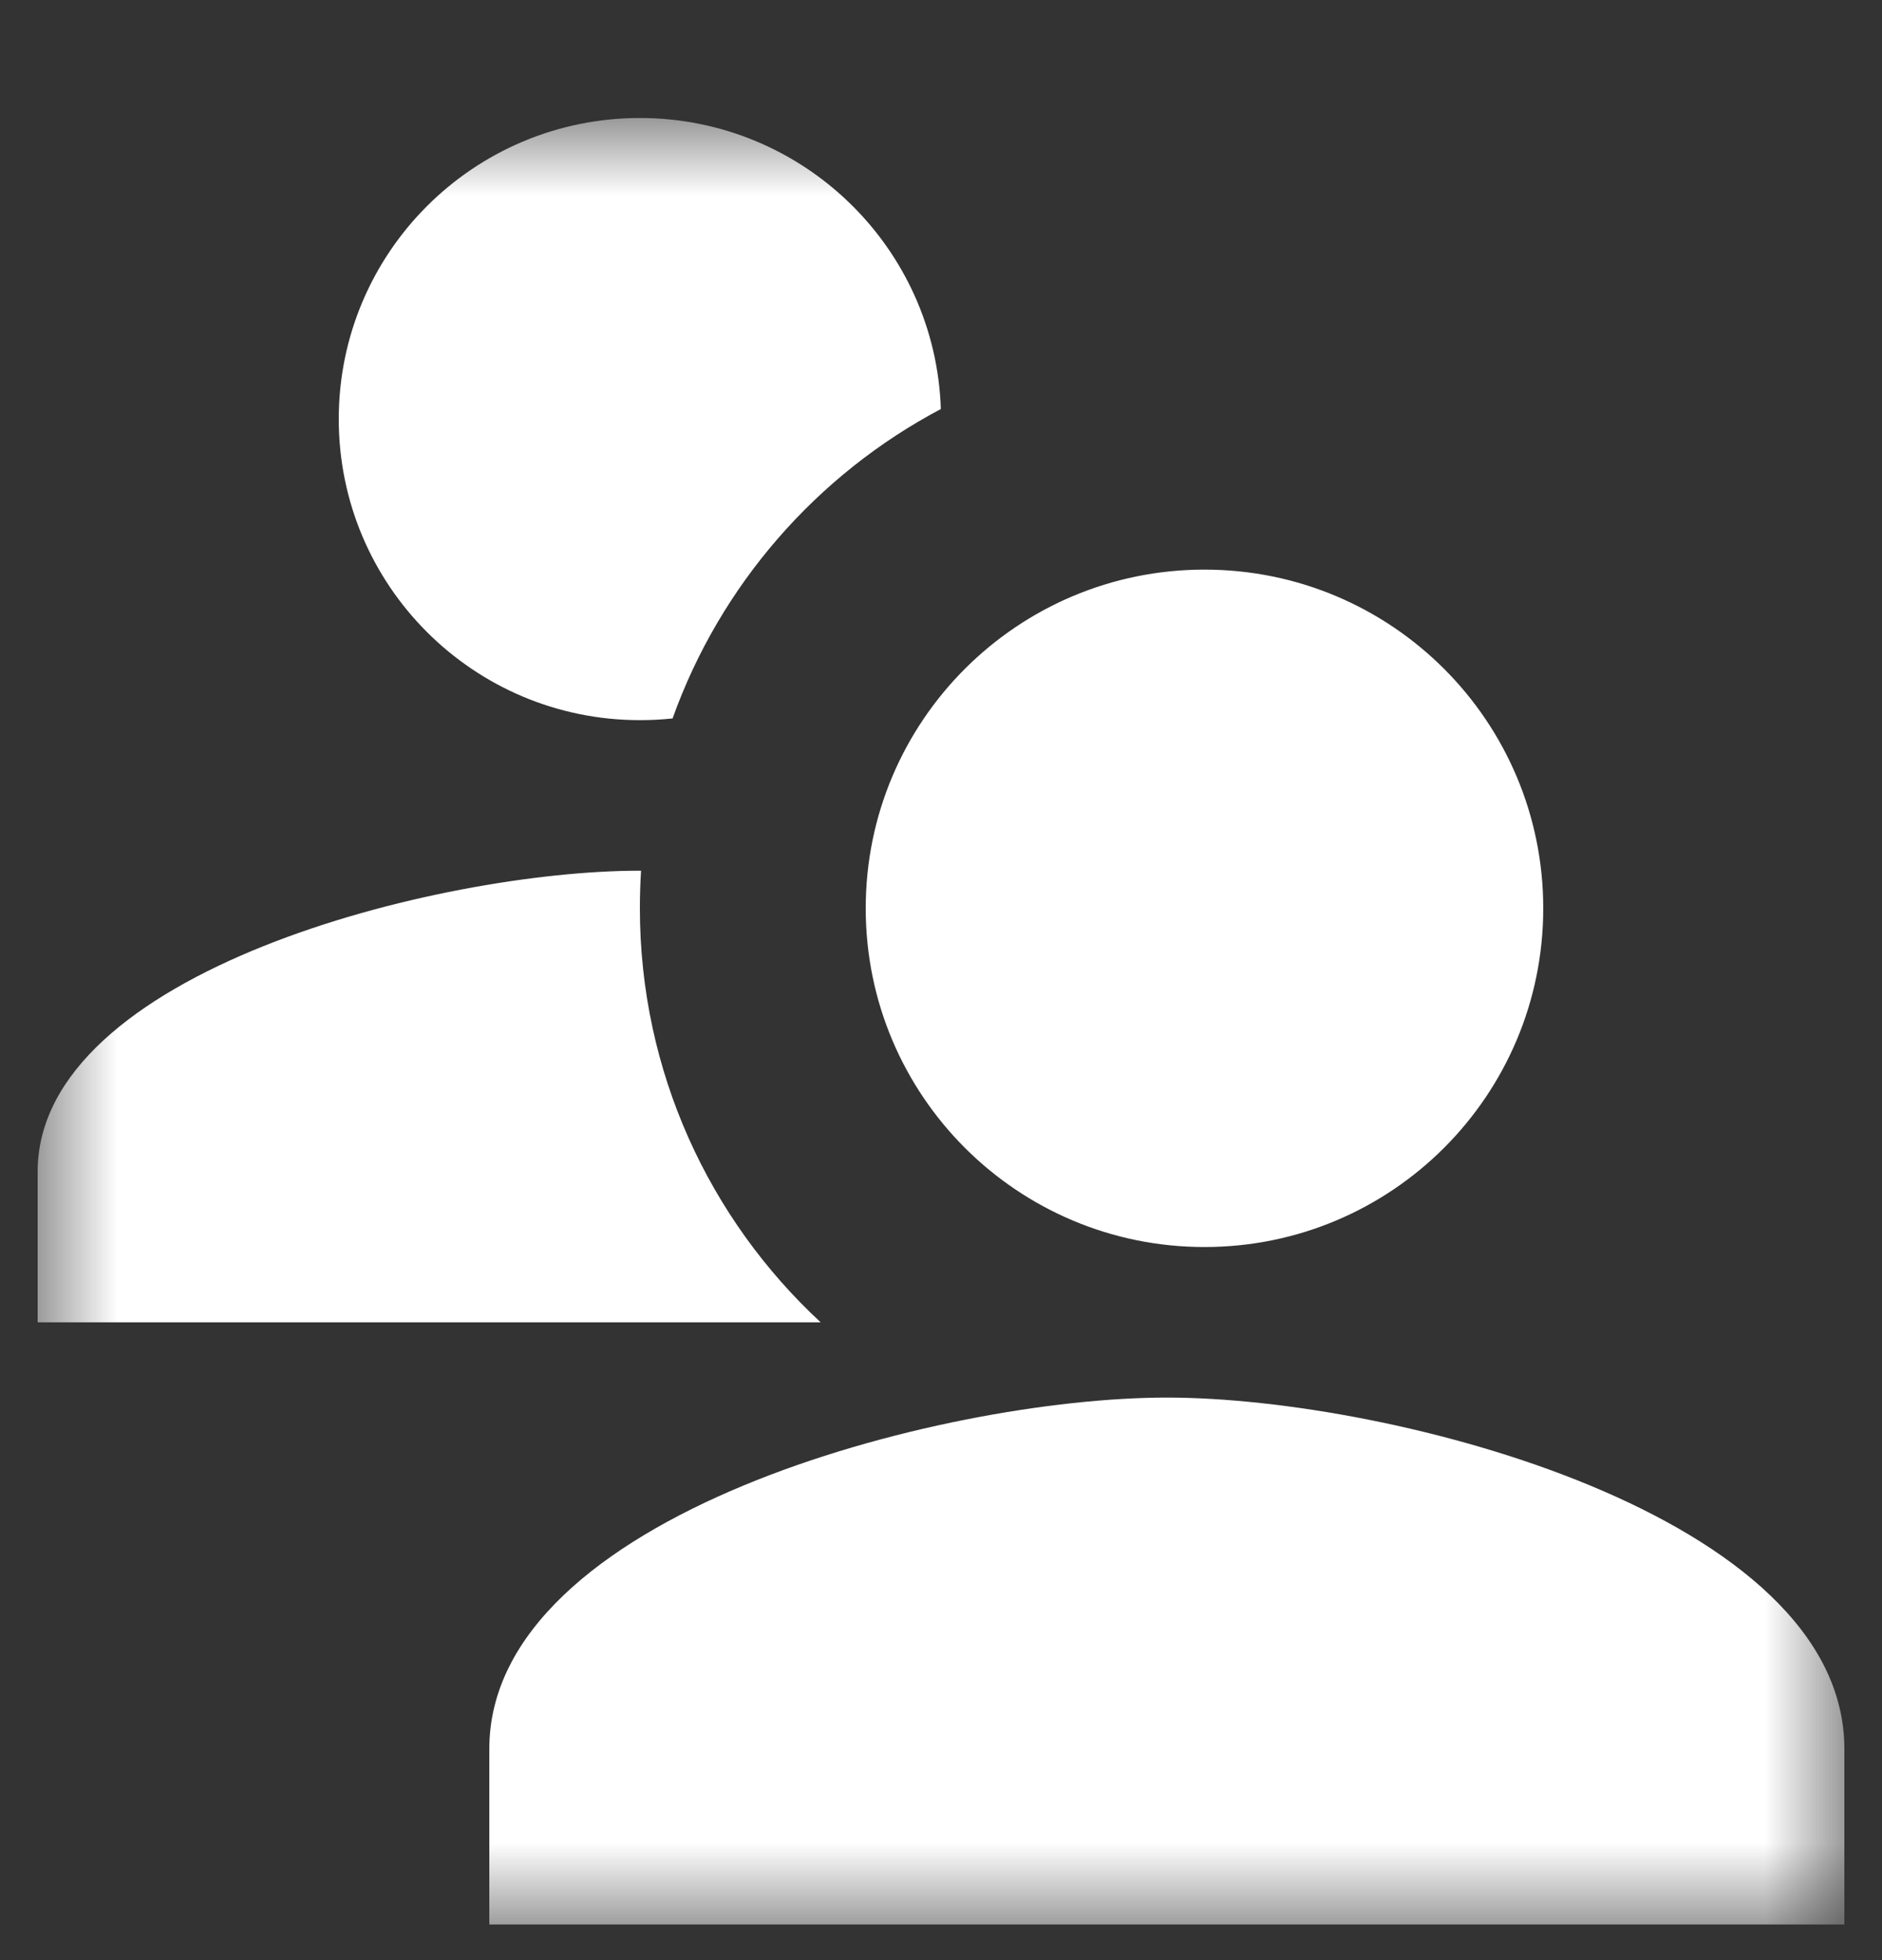 <svg width="24" height="25" viewBox="0 0 24 25" fill="none" xmlns="http://www.w3.org/2000/svg">
<rect x="0" y="0" width="24" height="25" fill="#333333" stroke="none"/>
<g clip-path="url(#clip0_49_709)">
<mask id="mask0_49_709" style="mask-type:luminance" maskUnits="userSpaceOnUse" x="0" y="1" width="24" height="24">
<path d="M23.52 1.505H0.48V24.545H23.52V1.505Z" fill="white"/>
</mask>
<g mask="url(#mask0_49_709)">
<path fill-rule="evenodd" clip-rule="evenodd" d="M8.577 9.163C9.186 7.46 10.417 6.053 11.998 5.217C11.93 3.155 10.238 1.505 8.16 1.505C6.038 1.505 4.32 3.224 4.32 5.345C4.32 7.467 6.038 9.185 8.16 9.185C8.301 9.185 8.44 9.178 8.577 9.163ZM8.16 11.585C8.16 11.424 8.165 11.264 8.175 11.105H8.16C5.597 11.105 0.48 12.392 0.48 14.945V16.865H10.465C9.047 15.55 8.16 13.671 8.16 11.585ZM15.36 15.905C17.747 15.905 19.68 13.972 19.68 11.585C19.68 9.199 17.747 7.265 15.36 7.265C12.973 7.265 11.04 9.199 11.04 11.585C11.04 13.972 12.973 15.905 15.36 15.905ZM14.88 17.825C11.996 17.825 6.24 19.326 6.24 22.305V24.545H23.52V22.305C23.52 19.326 17.763 17.825 14.88 17.825Z" fill="white"/>
</g>
</g>
<defs>
<clipPath id="clip0_49_709">
<rect width="24" height="24" fill="white" transform="translate(0 0.55)"/>
</clipPath>
</defs>
</svg>
